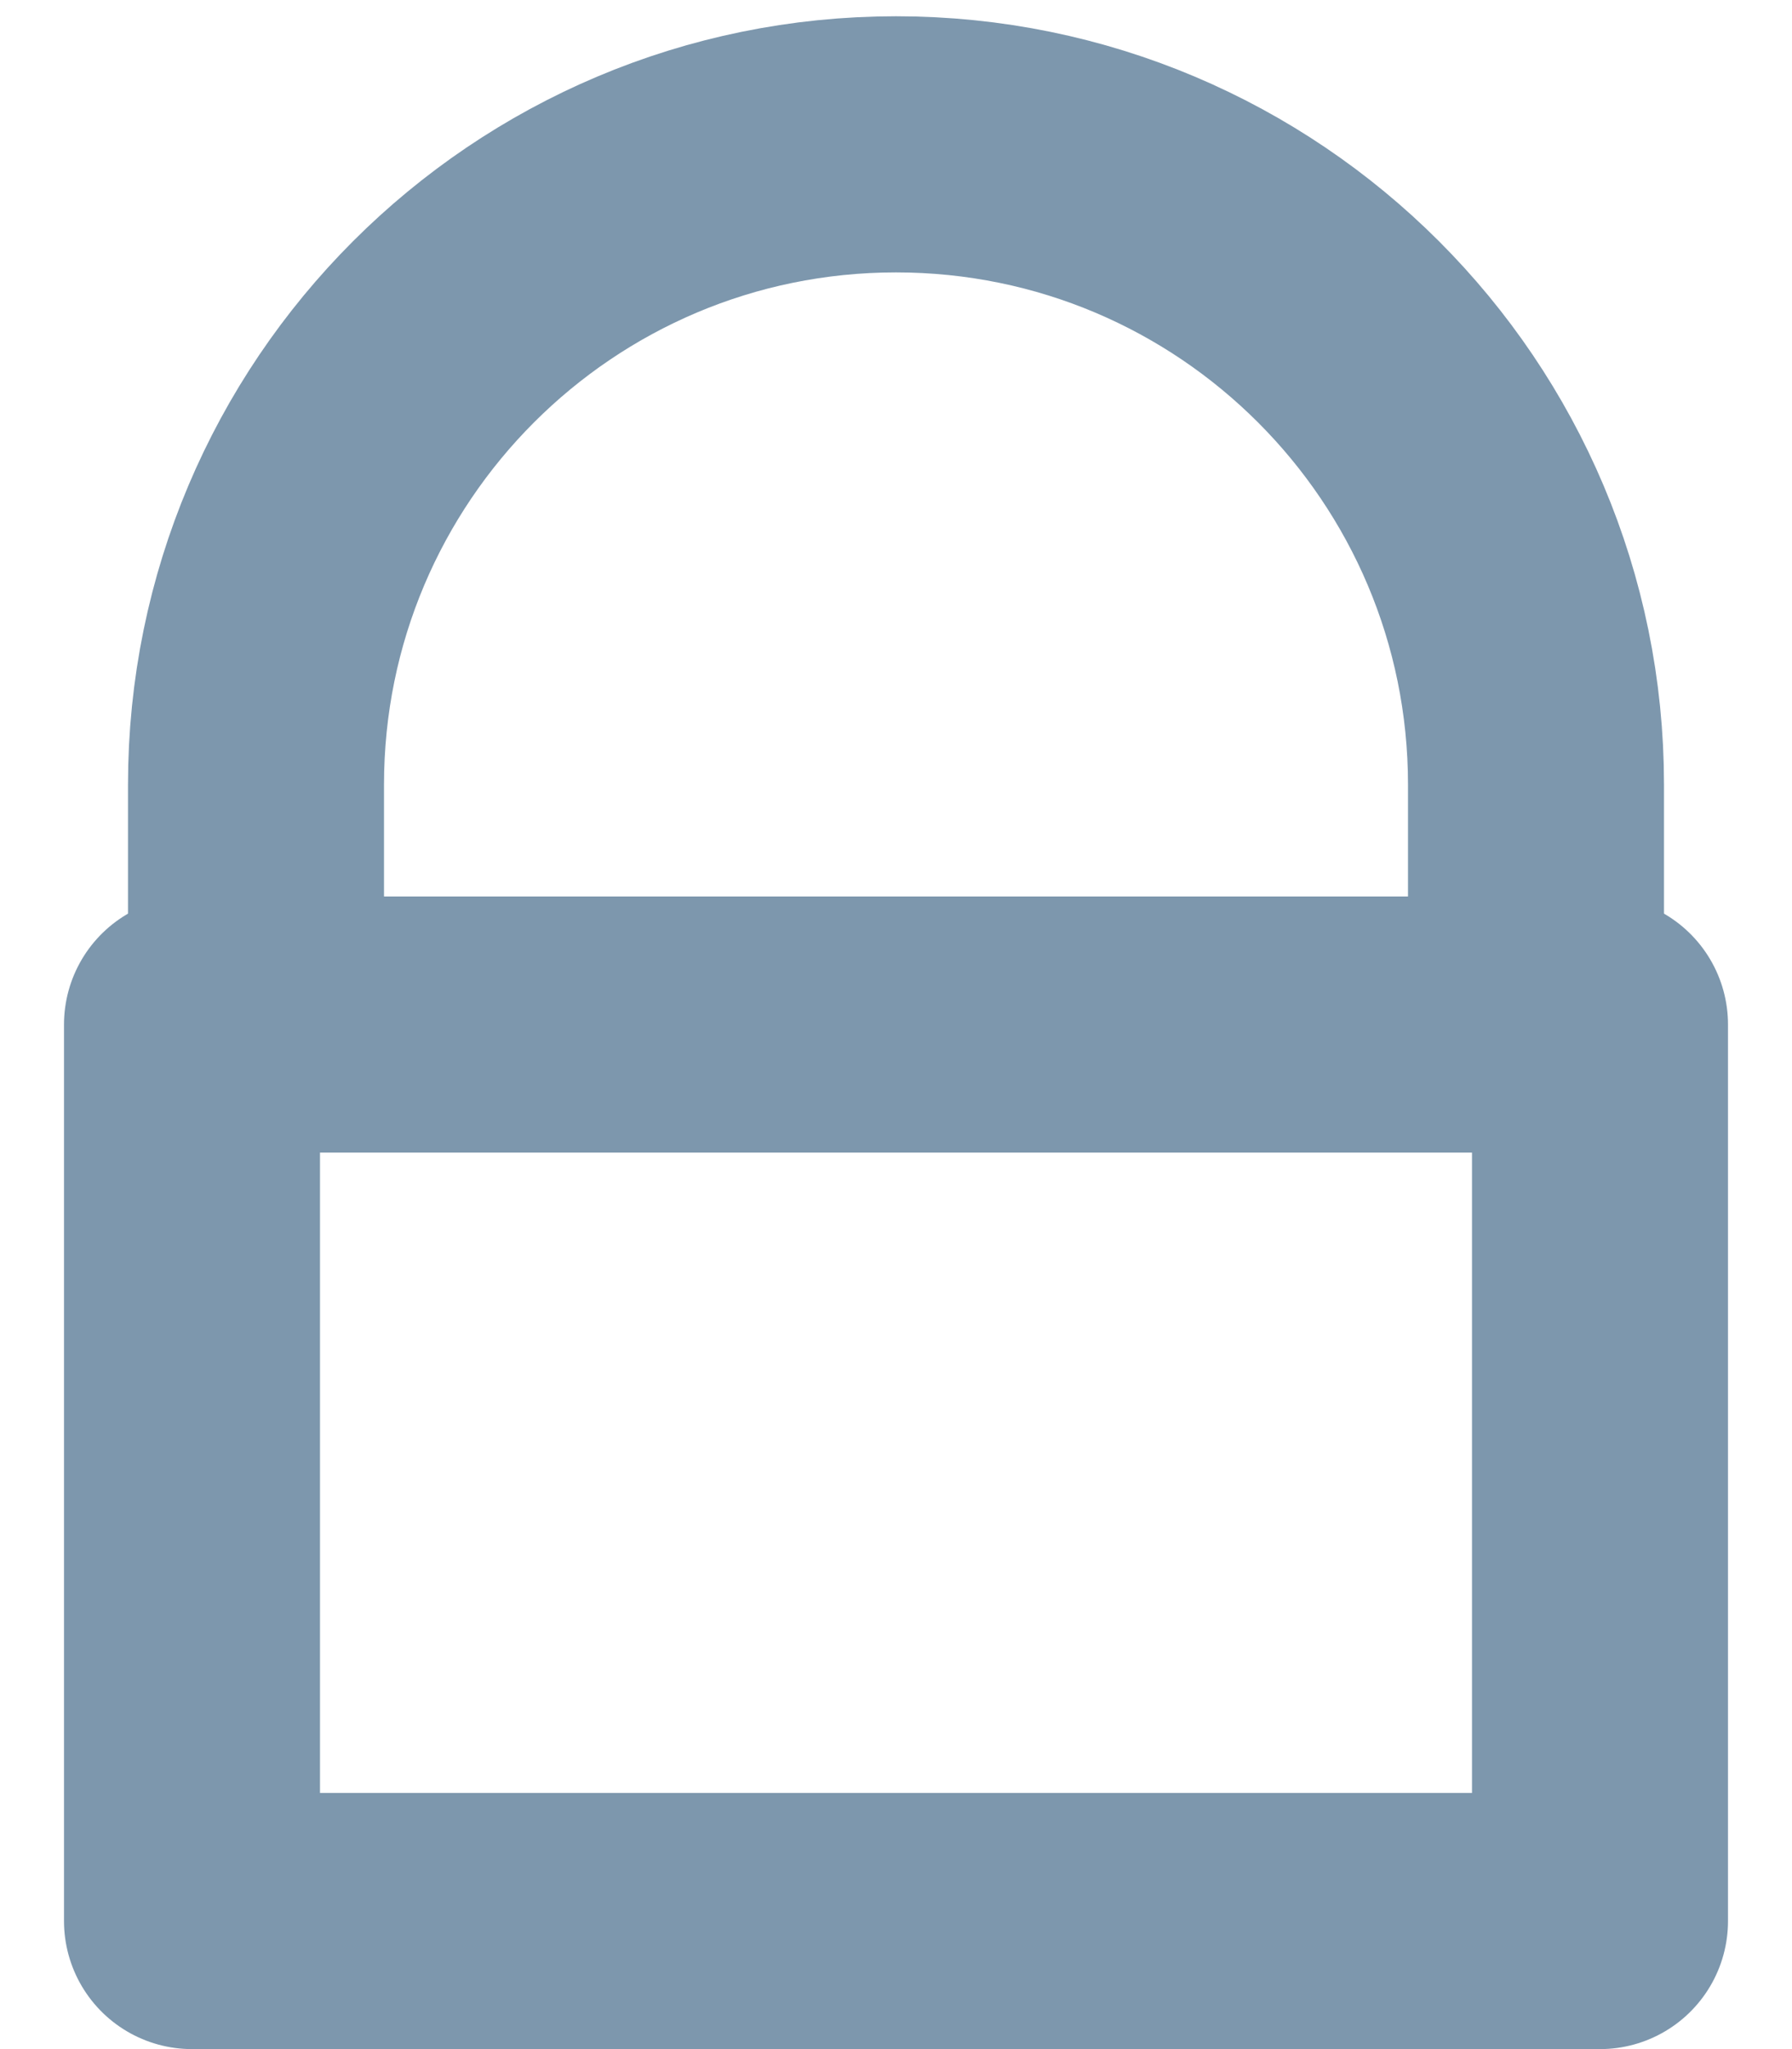 <?xml version="1.0" encoding="UTF-8" standalone="no"?>
<svg width="14px" height="16px" viewBox="0 0 14 16" version="1.1" xmlns="http://www.w3.org/2000/svg" xmlns:xlink="http://www.w3.org/1999/xlink">
    <!-- Generator: Sketch 3.6.1 (26313) - http://www.bohemiancoding.com/sketch -->
    <title>icon-lock</title>
    <desc>Created with Sketch.</desc>
    <defs></defs>
    <g id="Mar-15" stroke="none" stroke-width="1" fill="none" fill-rule="evenodd">
        <g id="Interactions" transform="translate(-1446, -1096)" stroke="#7D97AD" stroke-width="2">
            <g id="icon-lock" transform="translate(1439, 1092)">
                <g id="Group-6" transform="translate(8, 5)">
                    <rect id="Rectangle-189" stroke-linecap="round" stroke-linejoin="round" x="0.5" y="7" width="11" height="7"></rect>
                    <path d="M1,6.696 L1,5.127 C1,2.365 3.239,0.127 6,0.127 C8.761,0.127 11,2.365 11,5.127 L11,6.859" id="Oval-32"></path>
                </g>
            </g>
        </g>
    </g>
</svg>